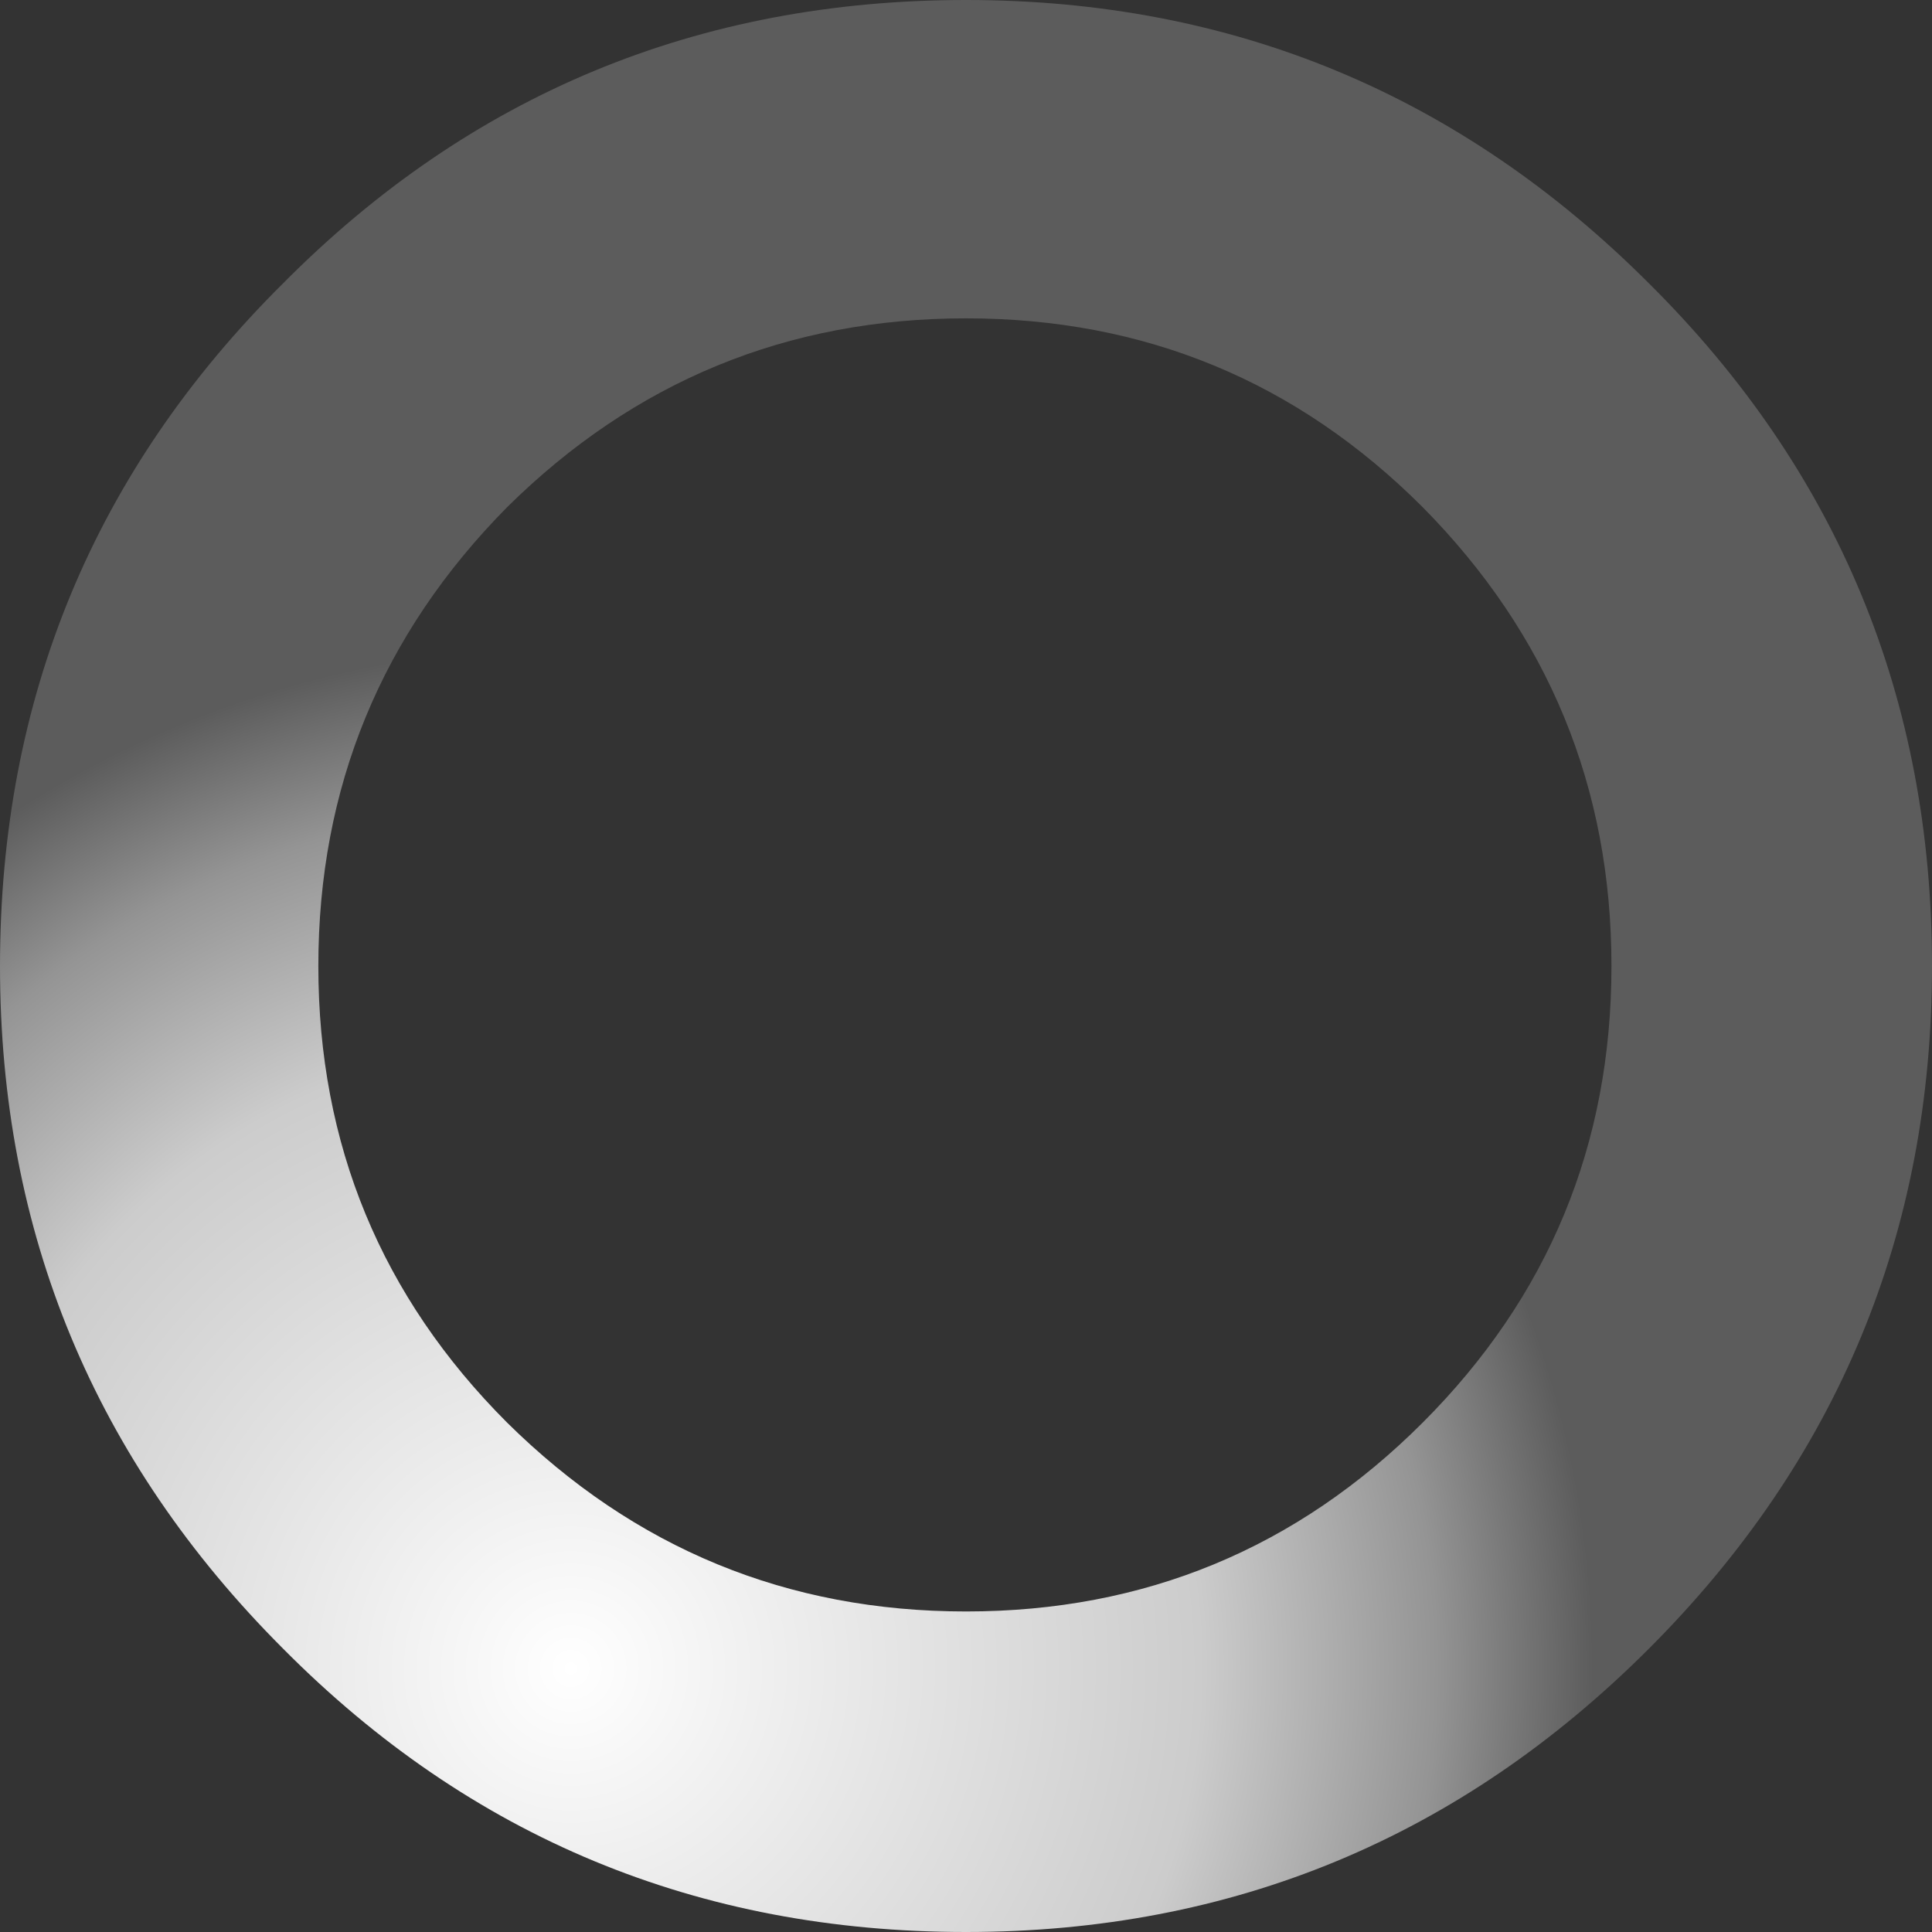 <?xml version="1.0" encoding="UTF-8" standalone="no"?>
<svg xmlns:ffdec="https://www.free-decompiler.com/flash" xmlns:xlink="http://www.w3.org/1999/xlink" ffdec:objectType="shape" height="44.0px" width="44.0px" xmlns="http://www.w3.org/2000/svg">
  <rect width="100%" height="100%" fill="#333333" stroke="none"/>
  <g transform="matrix(1.0, 0.0, 0.0, 1.0, 22.0, 22.0)">
    <path d="M10.4 -10.45 Q6.1 -14.75 0.0 -14.75 -6.1 -14.75 -10.45 -10.45 -14.75 -6.1 -14.75 0.0 -14.75 6.1 -10.45 10.4 -6.1 14.7 0.0 14.7 6.1 14.7 10.4 10.4 14.7 6.1 14.7 0.0 14.7 -6.1 10.4 -10.45 M0.0 -22.0 Q9.1 -22.0 15.55 -15.55 22.0 -9.15 22.0 0.0 22.0 9.1 15.55 15.55 9.1 22.0 0.0 22.0 -9.15 22.0 -15.55 15.55 -22.0 9.1 -22.0 0.0 -22.0 -9.15 -15.55 -15.55 -9.15 -22.0 0.0 -22.0" fill="url(#gradient0)" fill-rule="evenodd" stroke="none"/>
  </g>
  <defs>
    <radialGradient cx="0" cy="0" gradientTransform="matrix(0.022, -0.018, 0.018, 0.022, -9.0, 16.0)" gradientUnits="userSpaceOnUse" id="gradient0" r="819.2" spreadMethod="pad">
      <stop offset="0.0" stop-color="#ffffff"/>
      <stop offset="0.616" stop-color="#cccccc"/>
      <stop offset="0.847" stop-color="#949494"/>
      <stop offset="1.0" stop-color="#5c5c5c"/>
    </radialGradient>
  </defs>
</svg>
